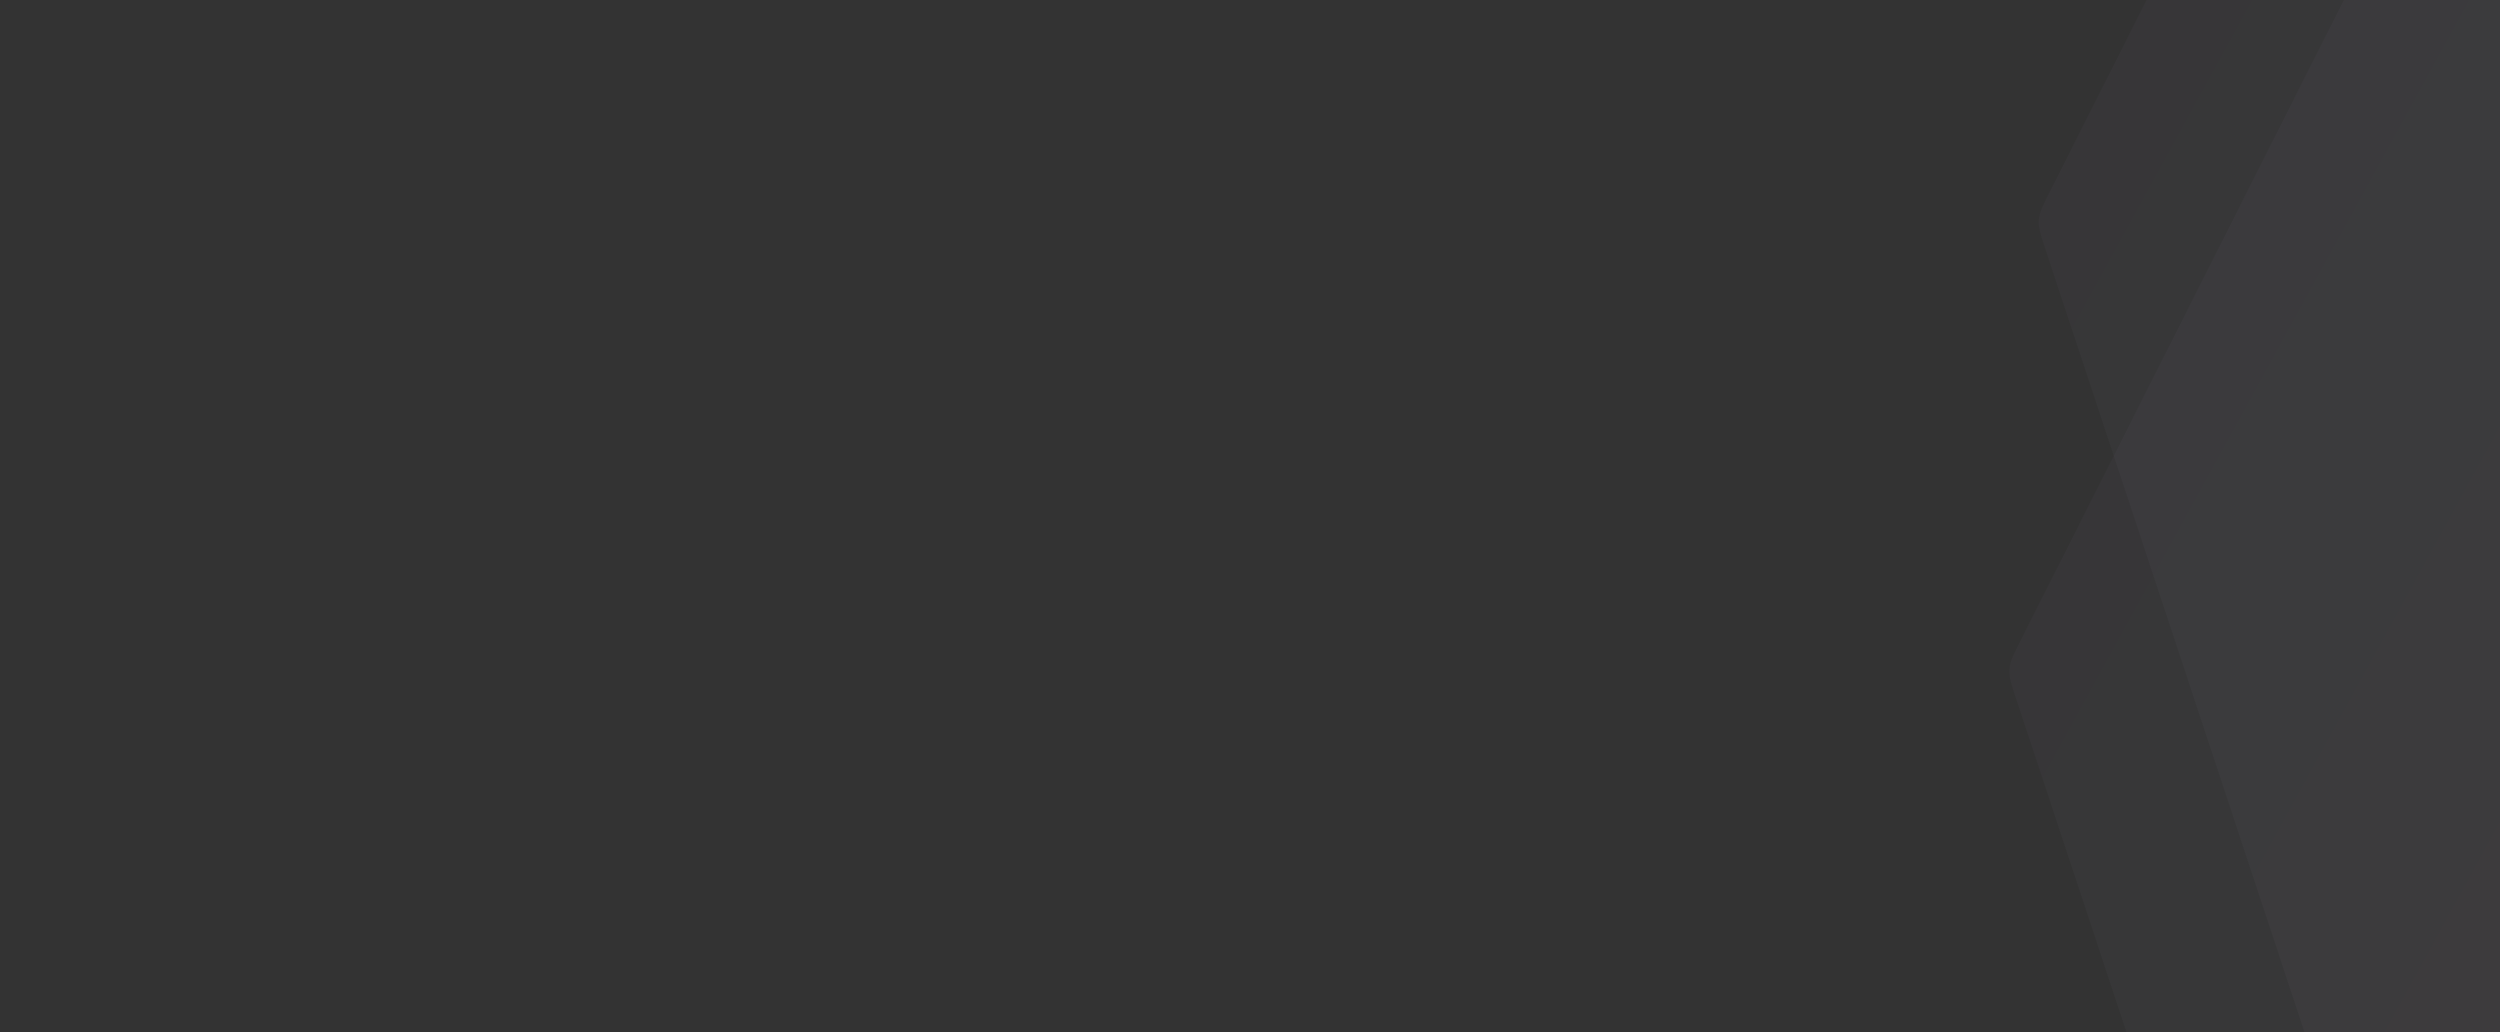 <svg width="1921" height="793" viewBox="0 0 1921 793" fill="none" xmlns="http://www.w3.org/2000/svg">
<rect x="0" y="0" width="1921" height="793" fill="#333333" stroke="none"/>
<path opacity="0.1" d="M3254.22 32.203C3262.99 16.871 3267.35 9.202 3274.43 5.3C3281.45 1.394 3289.72 2.077 3306.08 3.427L4025.36 62.794C4063.35 65.929 4082.28 67.491 4088.45 81.377C4094.62 95.263 4084.09 112.757 4063.03 147.746L2982.25 1931.07C2973.34 1945.85 2968.95 1953.24 2962.02 1956.99C2955.03 1960.72 2947.07 1960.06 2931.03 1958.74L2026.83 1884.11C2010.86 1882.79 2002.9 1882.14 1996.99 1877.37C1991.09 1872.6 1988.54 1864.69 1983.32 1848.87L1549.25 537.183C1545.45 525.736 1543.54 520.013 1544 514.044C1544.53 508.072 1547.33 502.527 1552.95 491.431L1984.34 -363.325C2010.02 -414.095 2022.86 -439.48 2040.25 -438.591C2057.76 -437.692 2065.79 -411.235 2081.78 -358.328L2526.39 1111.28C2541.36 1160.78 2548.88 1185.53 2565.76 1186.91C2582.64 1188.3 2595.91 1165.25 2622.32 1119.14L3254.22 32.203Z" fill="url(#paint0_linear_410_3092)" fill-opacity="0.25"/>
<path opacity="0.1" d="M3276.81 -312.899C3285.59 -328.231 3289.94 -335.9 3297.02 -339.802C3304.04 -343.708 3312.32 -343.025 3328.68 -341.674L4047.96 -282.308C4085.94 -279.172 4104.87 -277.61 4111.04 -263.725C4117.21 -249.838 4106.68 -232.344 4085.62 -197.356L3004.84 1585.96C2995.94 1600.75 2991.55 1608.14 2984.62 1611.89C2977.62 1615.62 2969.67 1614.96 2953.63 1613.64L2049.43 1539.01C2033.45 1537.69 2025.49 1537.03 2019.59 1532.27C2013.68 1527.5 2011.13 1519.59 2005.91 1503.77L1571.85 192.081C1568.04 180.635 1566.14 174.912 1566.6 168.942C1567.12 162.971 1569.93 157.426 1575.54 146.329L2006.93 -708.427C2032.61 -759.197 2045.45 -784.581 2062.84 -783.693C2080.36 -782.794 2088.38 -756.337 2104.37 -703.43L2548.98 766.179C2563.96 815.679 2571.48 840.429 2588.35 841.808C2605.23 843.194 2618.5 820.146 2644.92 774.034L3276.81 -312.899Z" fill="url(#paint1_linear_410_3092)" fill-opacity="0.25"/>
<defs>
<linearGradient id="paint0_linear_410_3092" x1="1544.15" y1="512.822" x2="2668.23" y2="1129.57" gradientUnits="userSpaceOnUse">
<stop stop-color="#CCB0FF"/>
<stop offset="0.96" stop-color="white"/>
</linearGradient>
<linearGradient id="paint1_linear_410_3092" x1="1566.74" y1="167.72" x2="2690.82" y2="784.469" gradientUnits="userSpaceOnUse">
<stop stop-color="#CCB0FF"/>
<stop offset="0.96" stop-color="white"/>
</linearGradient>
</defs>
</svg>
